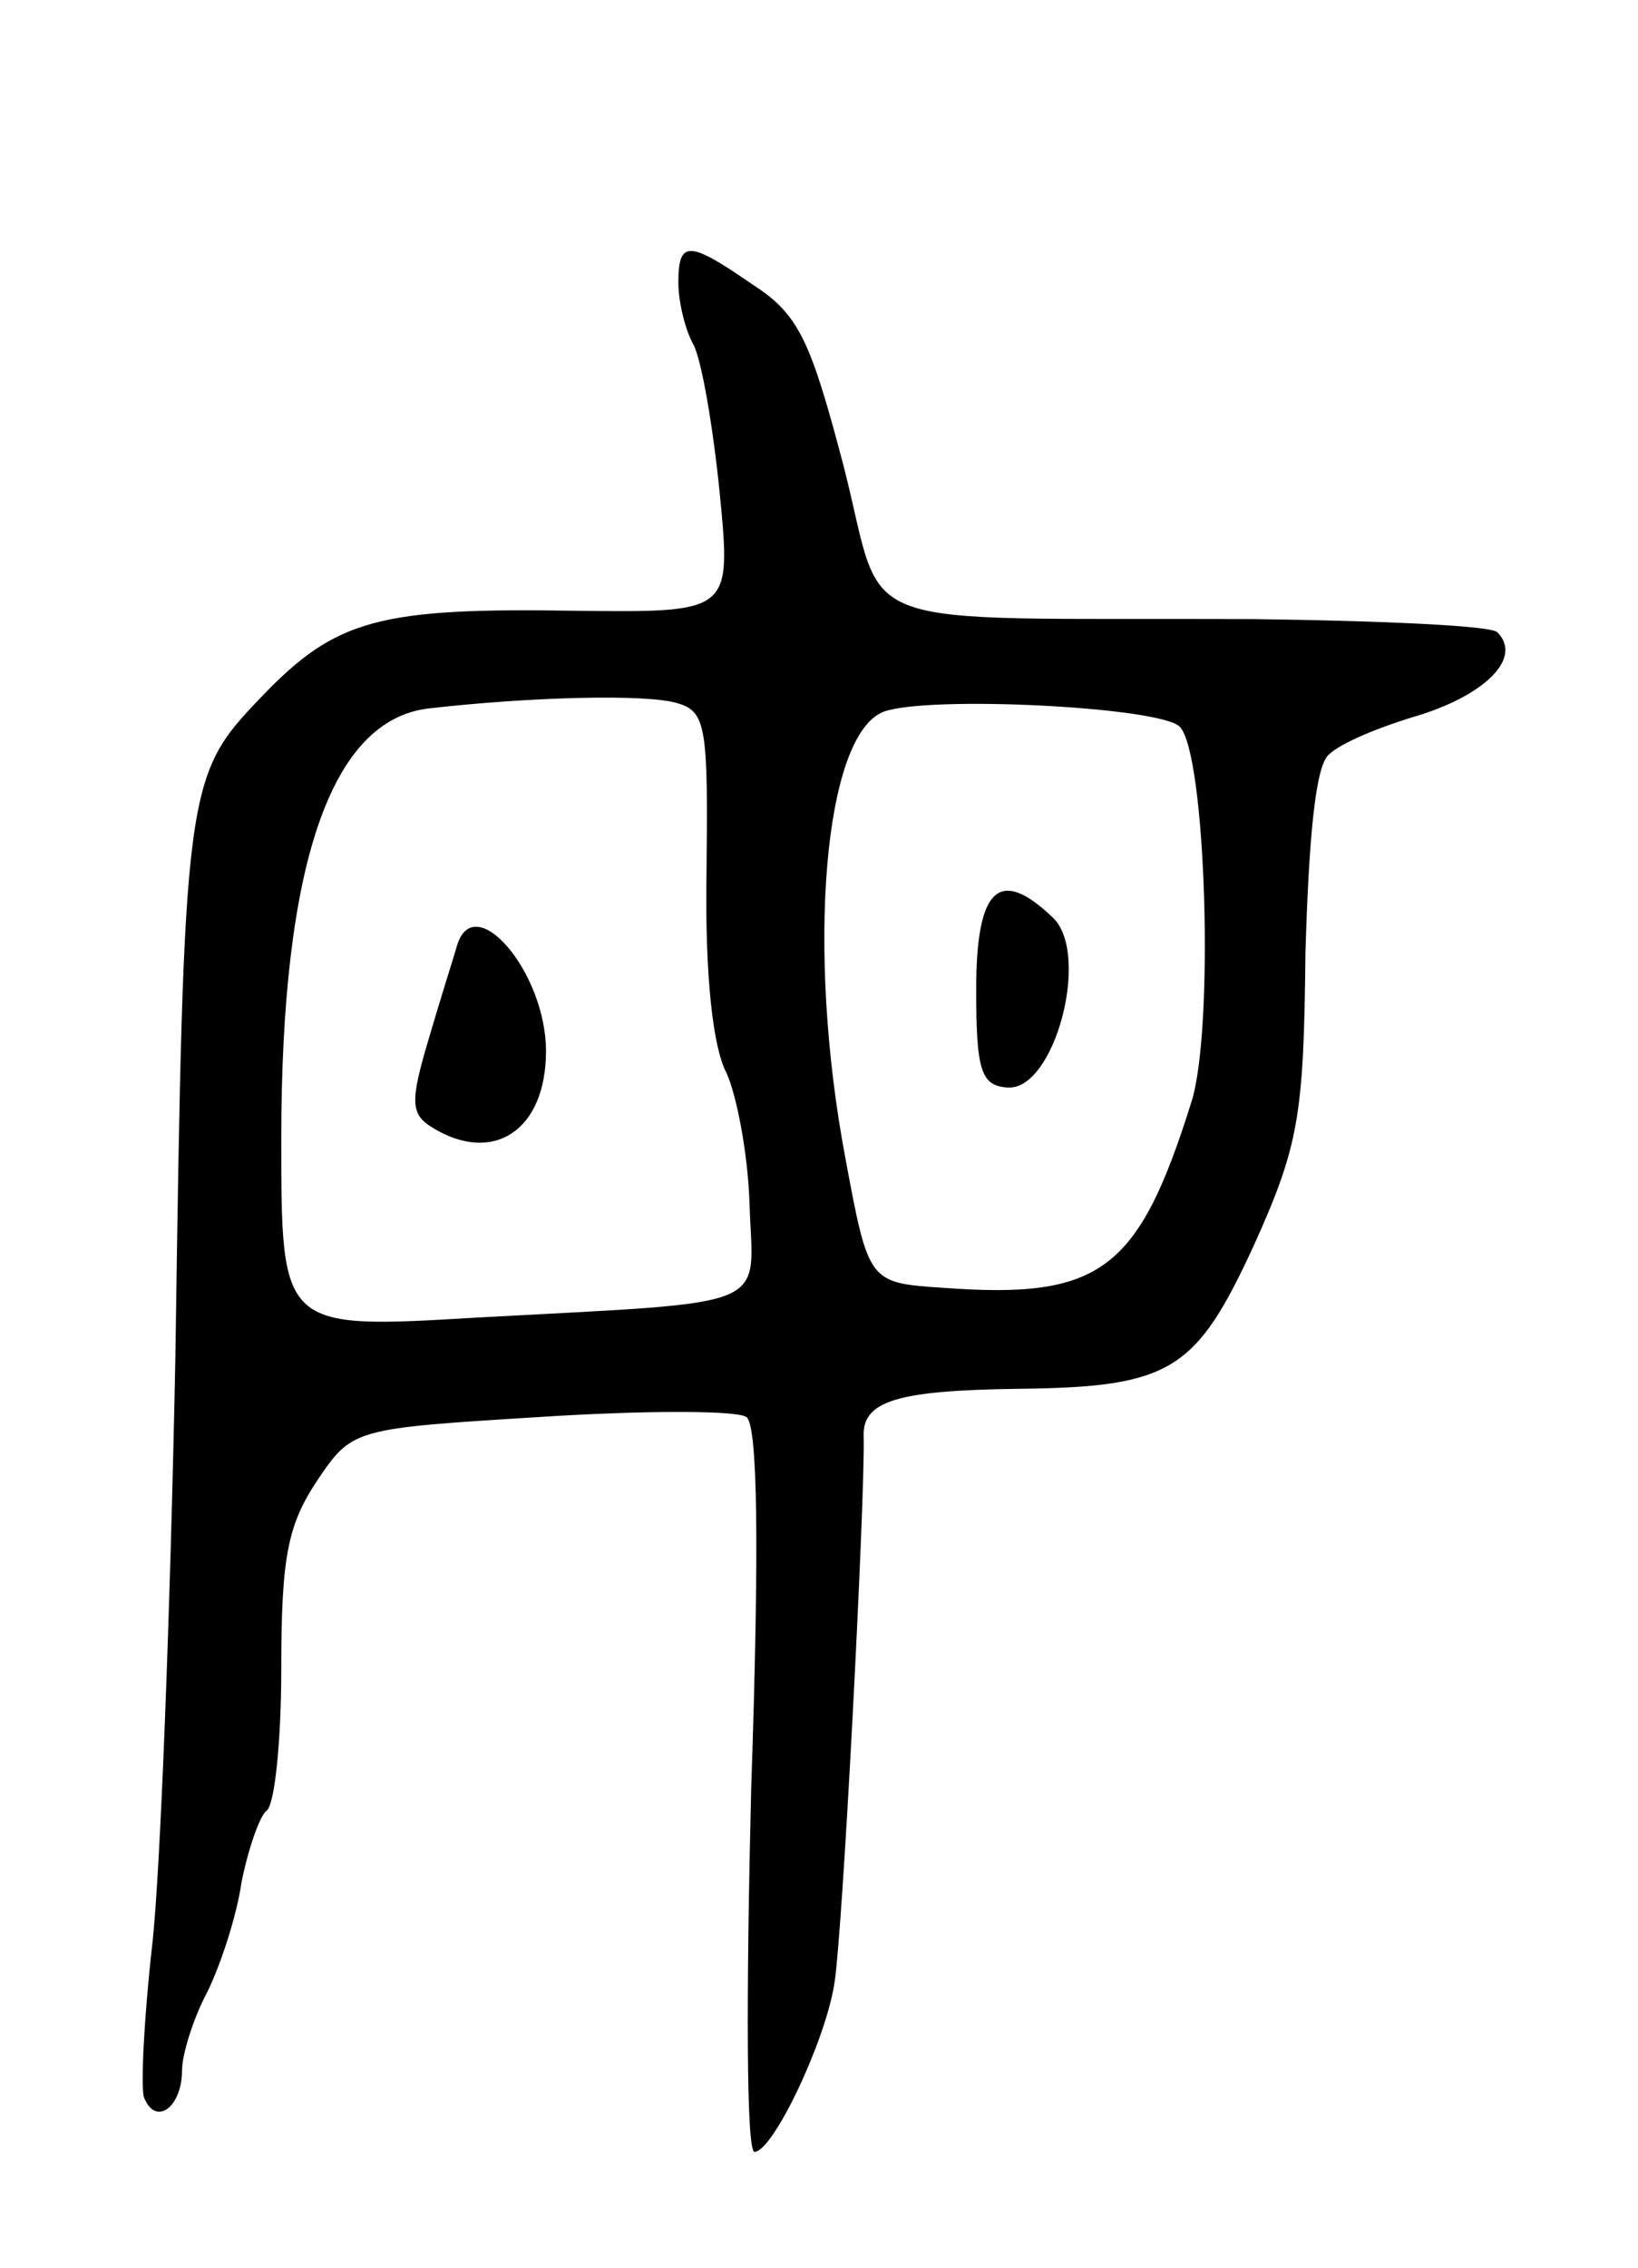 <svg version="1.0" xmlns="http://www.w3.org/2000/svg"
 width="99pt" height="137pt" viewBox="0 0 99 137"
 preserveAspectRatio="xMidYMid meet">
<g transform="translate(0,137) scale(0.1,-0.1)"
fill="#000000" stroke="none">
<path d="M410 1199 c0 -11 4 -28 9 -37 5 -9 12 -50 16 -90 7 -72 7 -72 -86
-71 -120 2 -146 -5 -191 -52 -46 -48 -47 -52 -52 -399 -3 -151 -9 -311 -14
-355 -5 -44 -7 -86 -5 -92 7 -18 23 -6 23 16 0 10 7 32 15 47 8 16 18 46 21
67 4 20 11 40 15 43 5 3 9 42 9 86 0 68 4 87 22 114 21 31 22 31 135 38 62 4
118 4 124 0 7 -4 8 -78 3 -225 -3 -123 -3 -219 2 -219 11 0 42 65 48 100 5 24
19 297 18 332 -1 22 21 28 94 29 92 1 107 11 142 87 27 60 30 78 31 176 2 69
6 113 14 120 7 7 31 17 55 24 41 13 62 35 47 50 -3 4 -70 7 -148 8 -250 1
-221 -10 -247 92 -20 76 -27 92 -55 110 -39 27 -45 27 -45 1z m0 -254 c17 -5
18 -16 17 -103 -1 -62 4 -105 12 -120 6 -13 13 -48 14 -79 2 -65 18 -59 -165
-69 -118 -7 -118 -7 -118 108 0 166 30 253 89 260 61 7 133 9 151 3z m303 -14
c16 -16 21 -184 7 -227 -32 -102 -55 -119 -150 -112 -45 3 -45 3 -59 78 -24
127 -13 256 23 270 27 10 167 3 179 -9z"/>
<path d="M276 798 c-2 -7 -10 -32 -17 -56 -11 -37 -11 -45 2 -53 37 -23 69 -2
69 46 0 48 -44 99 -54 63z"/>
<path d="M590 772 c0 -49 3 -58 19 -59 28 -2 50 79 28 102 -33 32 -47 19 -47
-43z"/>
</g>
</svg>
